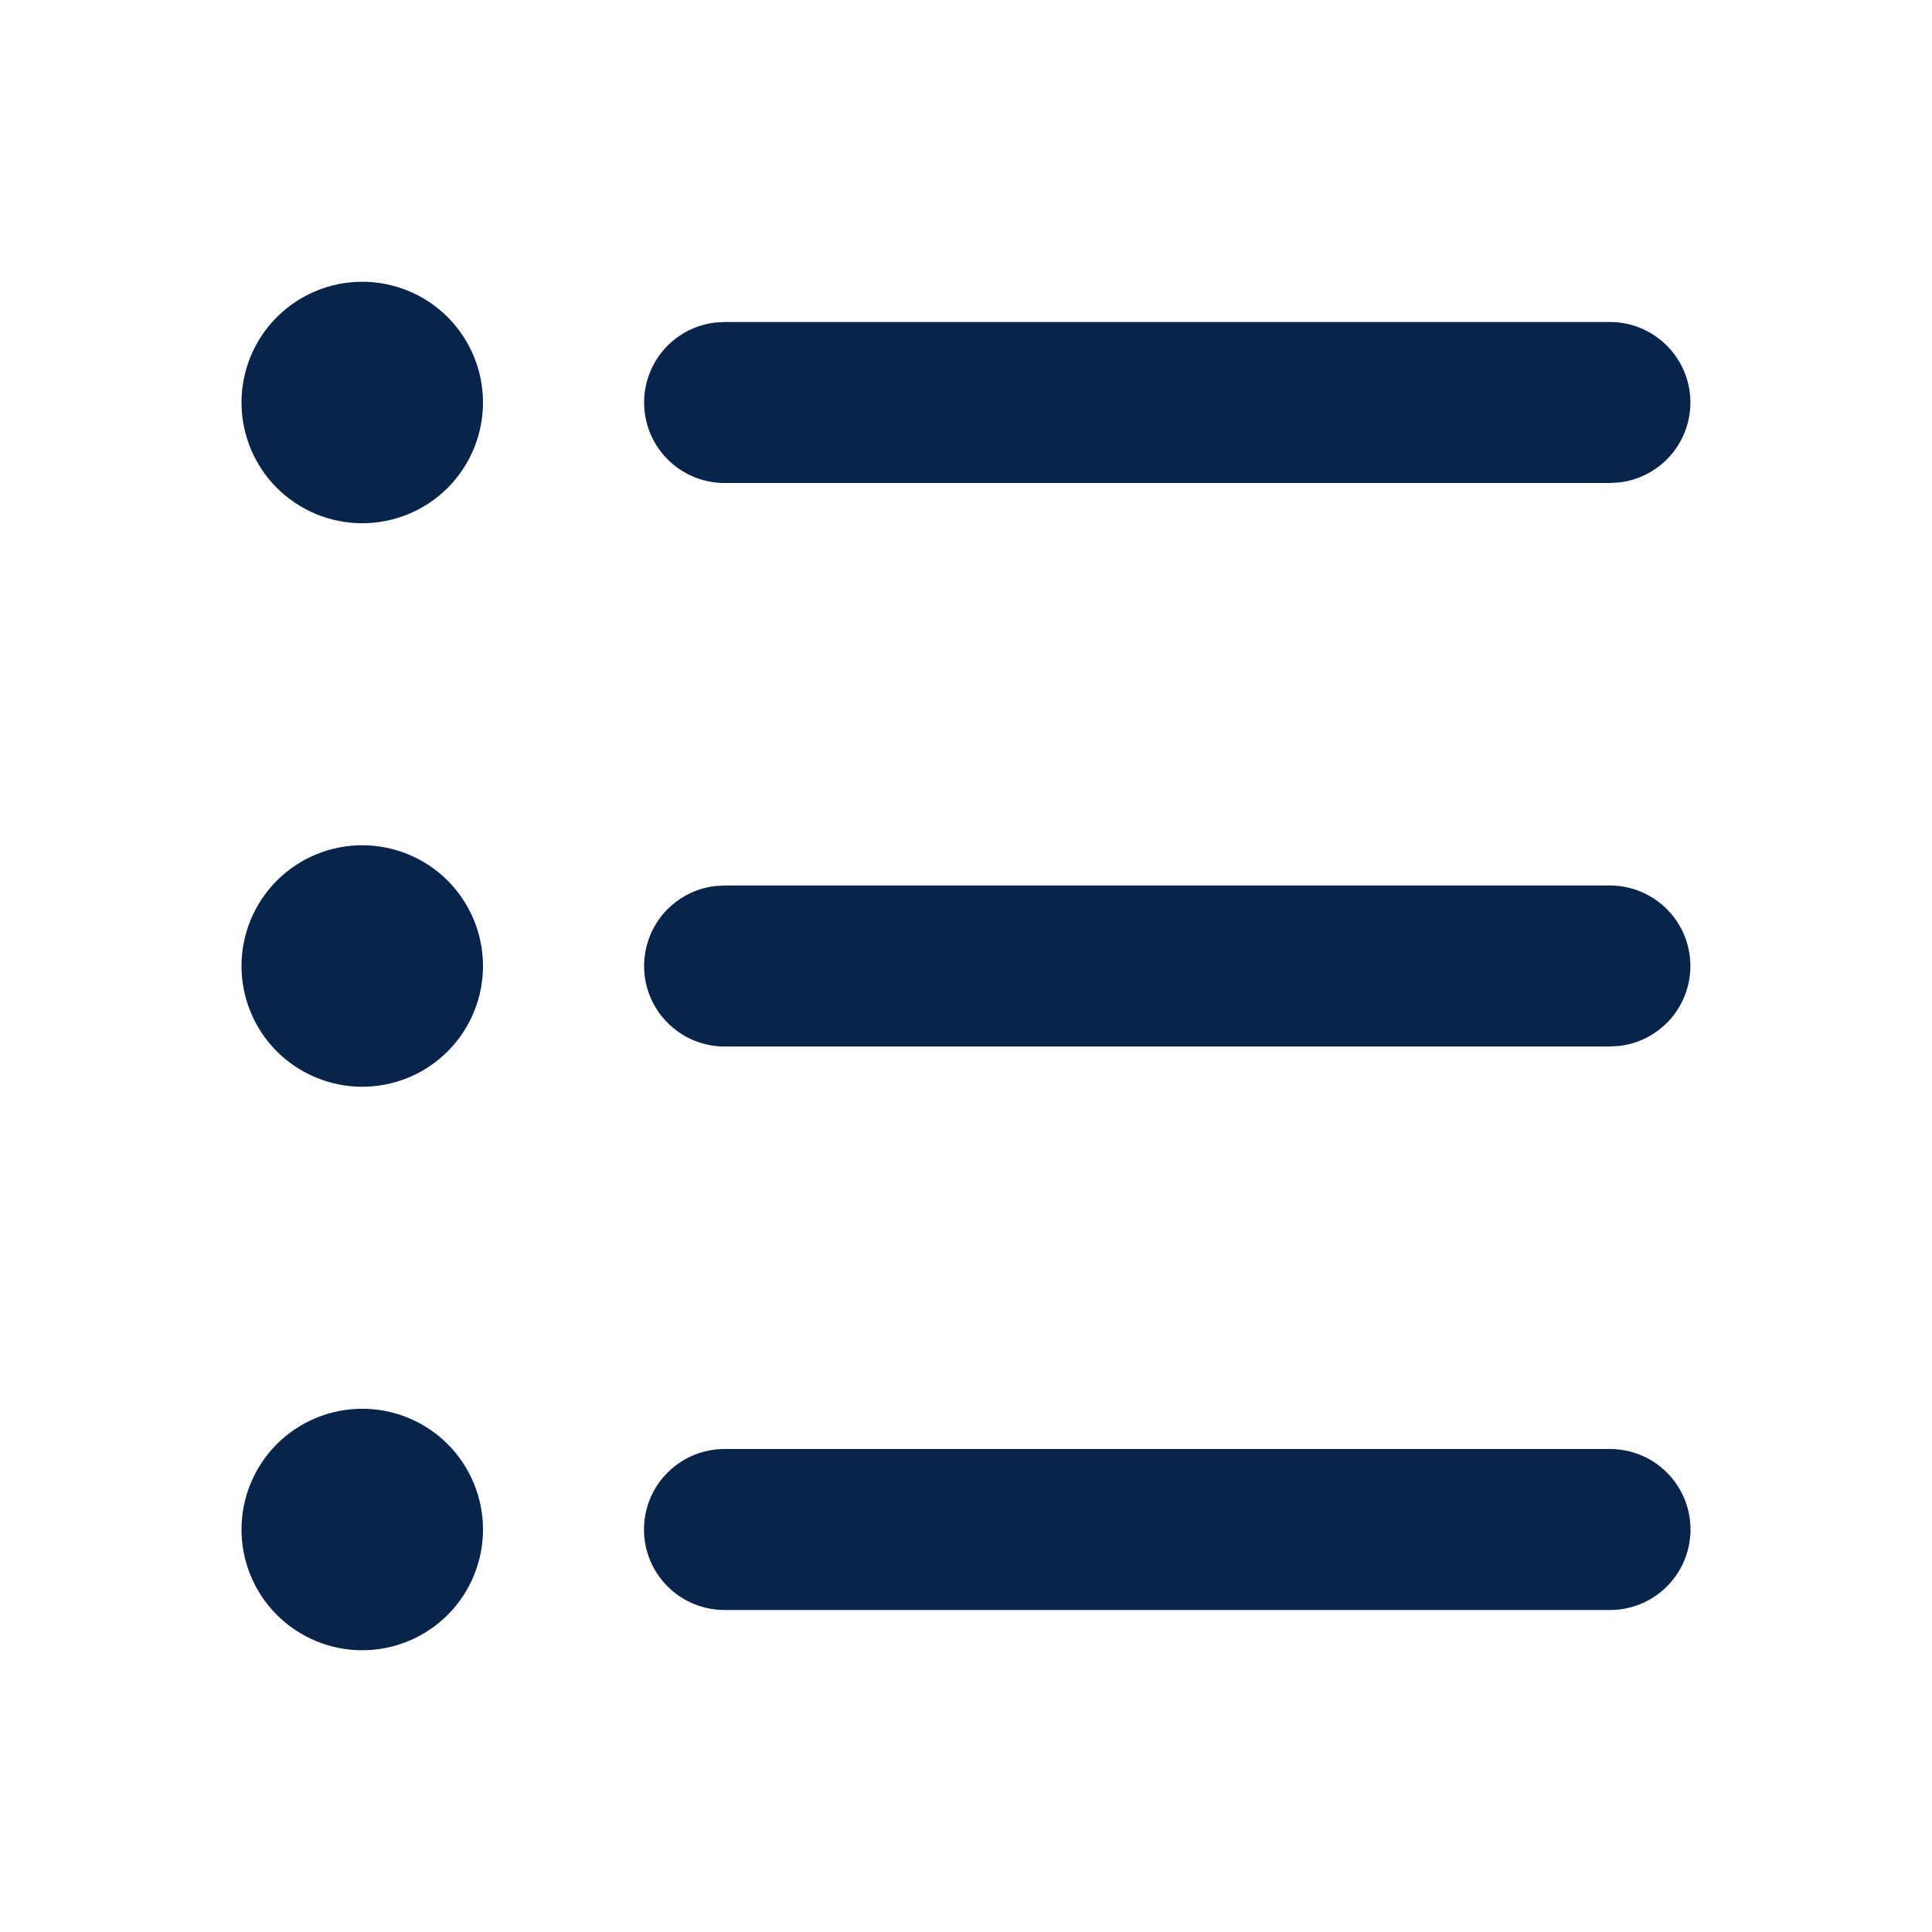 <svg width="24" height="24" viewBox="0 0 24 24" fill="none" xmlns="http://www.w3.org/2000/svg">
<path d="M4.5 17.5C4.898 17.5 5.279 17.658 5.561 17.939C5.842 18.221 6 18.602 6 19C6 19.398 5.842 19.779 5.561 20.061C5.279 20.342 4.898 20.5 4.5 20.5C4.102 20.5 3.721 20.342 3.439 20.061C3.158 19.779 3 19.398 3 19C3 18.602 3.158 18.221 3.439 17.939C3.721 17.658 4.102 17.5 4.5 17.5ZM20 18C20.265 18 20.52 18.105 20.707 18.293C20.895 18.48 21 18.735 21 19C21 19.265 20.895 19.52 20.707 19.707C20.52 19.895 20.265 20 20 20H9C8.735 20 8.48 19.895 8.293 19.707C8.105 19.52 8 19.265 8 19C8 18.735 8.105 18.48 8.293 18.293C8.48 18.105 8.735 18 9 18H20ZM4.5 10.5C4.898 10.5 5.279 10.658 5.561 10.939C5.842 11.221 6 11.602 6 12C6 12.398 5.842 12.779 5.561 13.061C5.279 13.342 4.898 13.5 4.5 13.5C4.102 13.5 3.721 13.342 3.439 13.061C3.158 12.779 3 12.398 3 12C3 11.602 3.158 11.221 3.439 10.939C3.721 10.658 4.102 10.5 4.5 10.5ZM20 11C20.255 11 20.5 11.098 20.685 11.273C20.871 11.448 20.982 11.687 20.997 11.941C21.012 12.196 20.929 12.446 20.766 12.642C20.602 12.837 20.37 12.963 20.117 12.993L20 13H9C8.745 13 8.5 12.902 8.315 12.727C8.129 12.552 8.018 12.313 8.003 12.059C7.988 11.804 8.071 11.554 8.234 11.358C8.398 11.163 8.63 11.037 8.883 11.007L9 11H20ZM4.5 3.5C4.898 3.5 5.279 3.658 5.561 3.939C5.842 4.221 6 4.602 6 5C6 5.398 5.842 5.779 5.561 6.061C5.279 6.342 4.898 6.5 4.5 6.5C4.102 6.5 3.721 6.342 3.439 6.061C3.158 5.779 3 5.398 3 5C3 4.602 3.158 4.221 3.439 3.939C3.721 3.658 4.102 3.5 4.5 3.5ZM20 4C20.255 4 20.5 4.098 20.685 4.273C20.871 4.448 20.982 4.687 20.997 4.941C21.012 5.196 20.929 5.446 20.766 5.642C20.602 5.837 20.37 5.963 20.117 5.993L20 6H9C8.745 6 8.5 5.902 8.315 5.727C8.129 5.552 8.018 5.313 8.003 5.059C7.988 4.804 8.071 4.554 8.234 4.358C8.398 4.163 8.63 4.037 8.883 4.007L9 4H20Z" fill="#09244B"/>
</svg>
